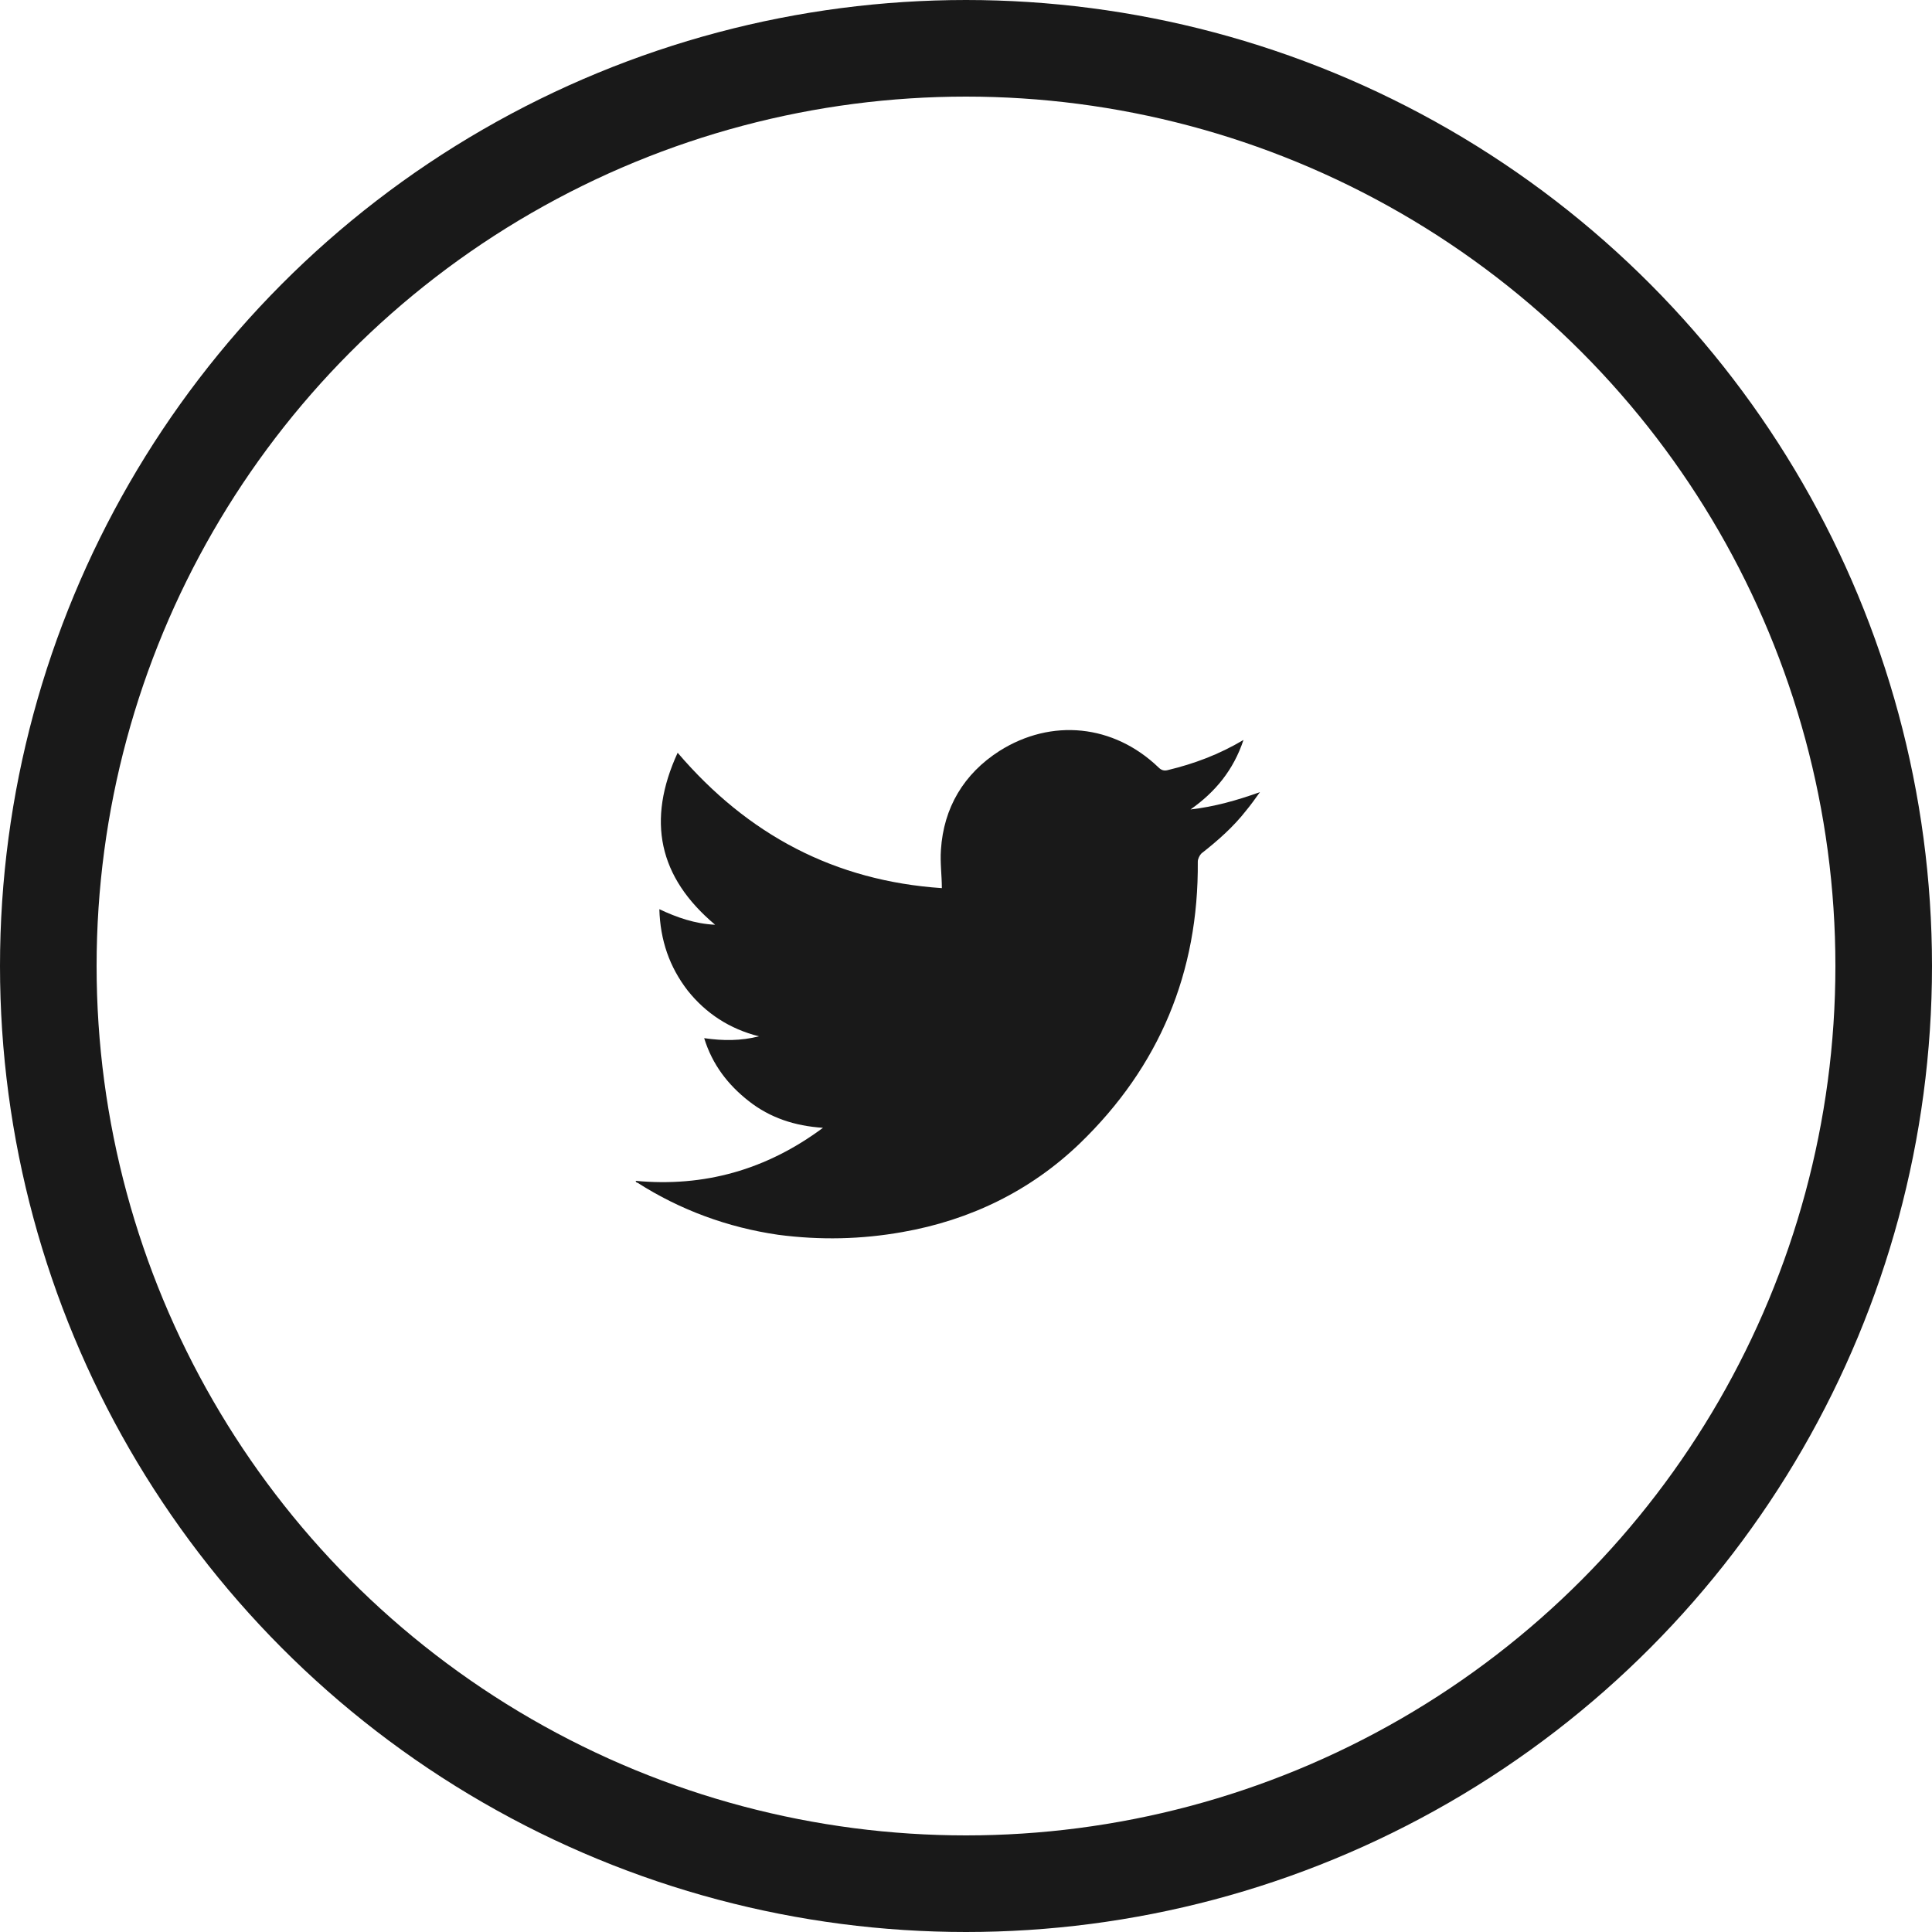 <svg width="40" height="40" viewBox="0 0 40 40" fill="none" xmlns="http://www.w3.org/2000/svg">
<circle cx="20" cy="20" r="19" stroke="#191919" stroke-width="2"/>
<path d="M13.159 24.448C14.579 24.581 15.866 24.221 17.039 23.35C16.452 23.312 15.941 23.141 15.506 22.8C15.071 22.46 14.749 22.043 14.579 21.494C14.976 21.551 15.335 21.551 15.714 21.456C15.108 21.304 14.616 20.983 14.238 20.509C13.859 20.017 13.67 19.468 13.651 18.824C14.011 18.994 14.389 19.127 14.806 19.146C13.632 18.161 13.386 16.987 14.03 15.585C15.487 17.29 17.285 18.237 19.5 18.388C19.5 18.123 19.462 17.858 19.481 17.593C19.537 16.722 19.954 16.021 20.692 15.548C21.771 14.866 23.058 14.998 23.985 15.888C24.042 15.945 24.099 15.964 24.174 15.945C24.723 15.813 25.234 15.623 25.745 15.32C25.537 15.945 25.159 16.4 24.648 16.759C25.14 16.703 25.613 16.57 26.086 16.4C25.991 16.532 25.897 16.665 25.802 16.779C25.537 17.119 25.215 17.403 24.875 17.669C24.837 17.706 24.799 17.782 24.799 17.839C24.818 20.13 24.004 22.081 22.358 23.672C21.335 24.656 20.086 25.262 18.686 25.508C17.834 25.66 16.982 25.679 16.112 25.565C15.071 25.414 14.086 25.054 13.197 24.486C13.178 24.486 13.178 24.486 13.159 24.448Z" fill="#191919"/>
</svg>
